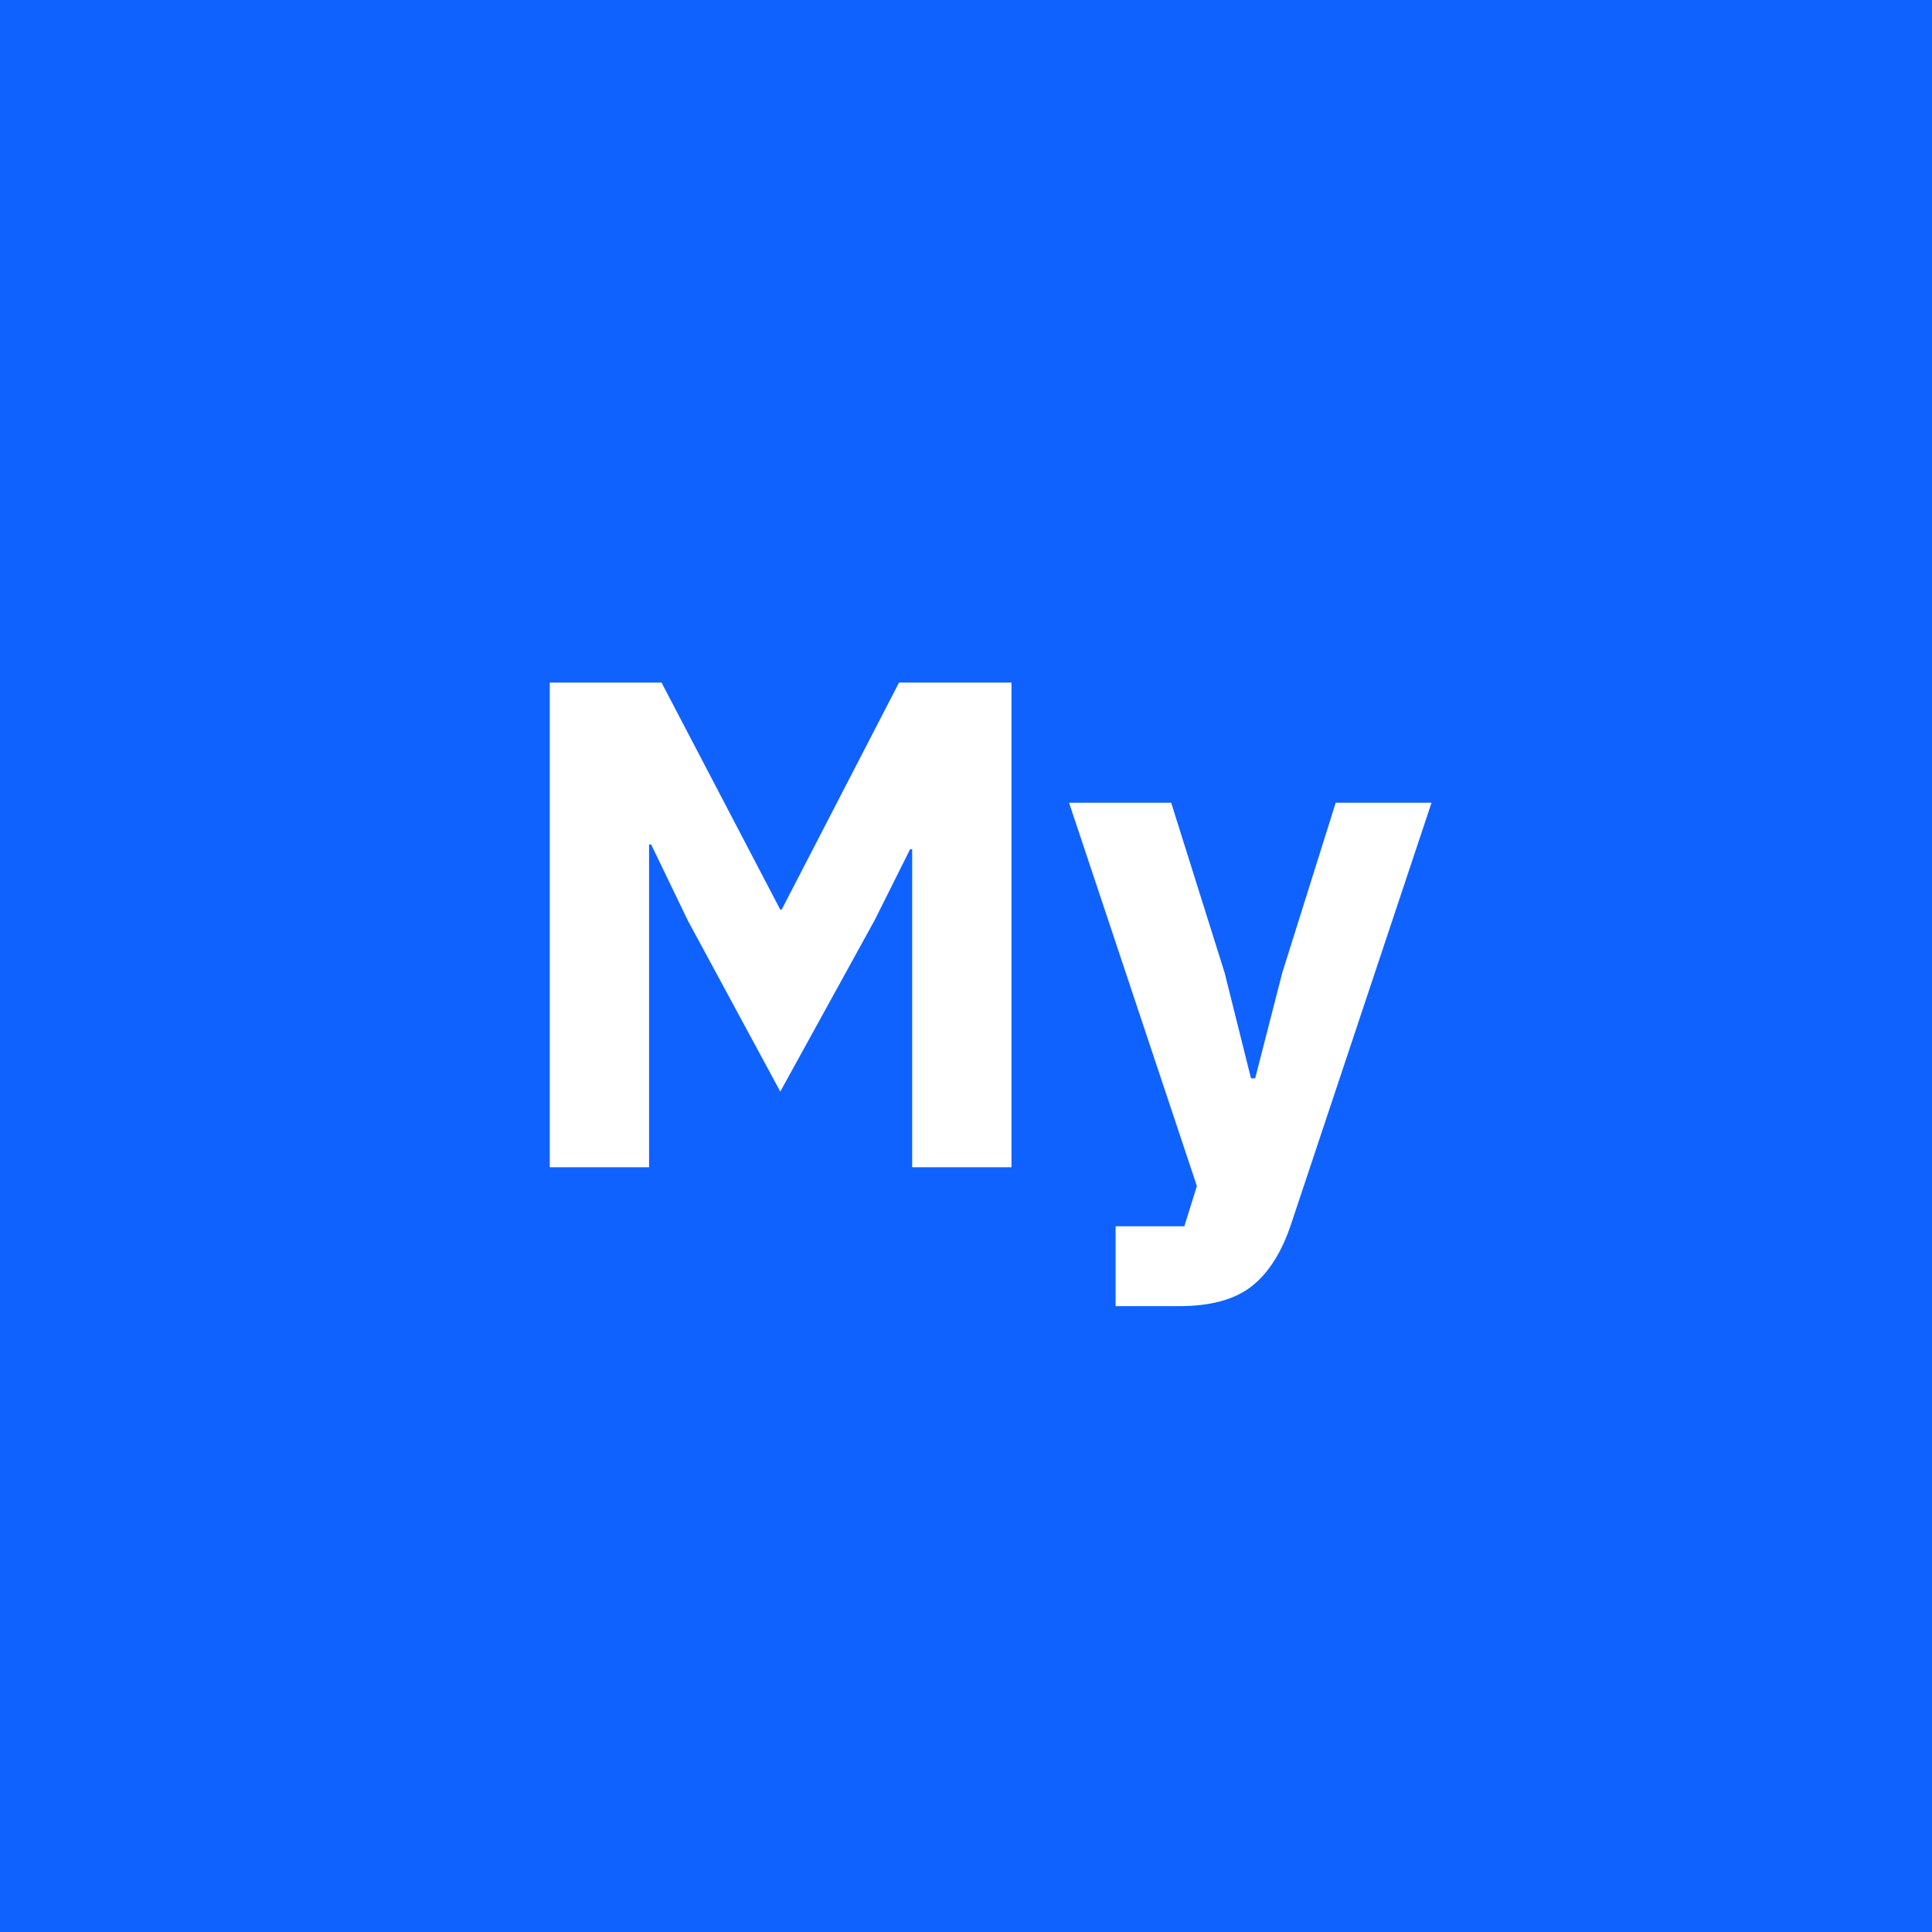 <?xml version="1.0" encoding="UTF-8"?>
<svg width="48px" height="48px" viewBox="0 0 48 48" version="1.1" xmlns="http://www.w3.org/2000/svg" xmlns:xlink="http://www.w3.org/1999/xlink">
    <title>mysql</title>
    <g id="V2-Icons" stroke="none" stroke-width="1" fill="none" fill-rule="evenodd">
        <g id="IBM-/-Cloud-/-Data-" transform="translate(-1096, -49)">
            <g id="mysql" transform="translate(1096, 49)">
                <rect id="Rectangle-Copy-19" fill="#0F62FE" x="0" y="0" width="48" height="48"></rect>
                <g transform="translate(12, 11)">
                    <path d="M21.185,8.944 L23.566,8.944 L20.082,19.397 C19.852,20.098 19.526,20.616 19.107,20.95 C18.687,21.283 18.086,21.45 17.304,21.45 L15.717,21.45 L15.717,19.466 L17.425,19.466 L17.736,18.466 L14.561,8.944 L17.098,8.944 L18.426,13.17 L19.081,15.792 L19.184,15.792 L19.857,13.17 L21.185,8.944 L21.185,8.944 Z" id="Path" fill="#FFFFFF" fill-rule="nonzero"></path>
                    <polygon id="Path" fill="#FFFFFF" fill-rule="nonzero" points="10.663 10.099 10.611 10.099 9.732 11.859 7.386 16.12 5.092 11.876 4.177 9.979 4.126 9.979 4.126 18 1.659 18 1.659 5.959 4.436 5.959 7.386 11.6 7.42 11.6 10.336 5.959 13.13 5.959 13.13 18 10.663 18"></polygon>
                    <rect id="_Transparent_Rectangle_" x="0" y="0" width="24" height="24"></rect>
                </g>
            </g>
        </g>
    </g>
</svg>
